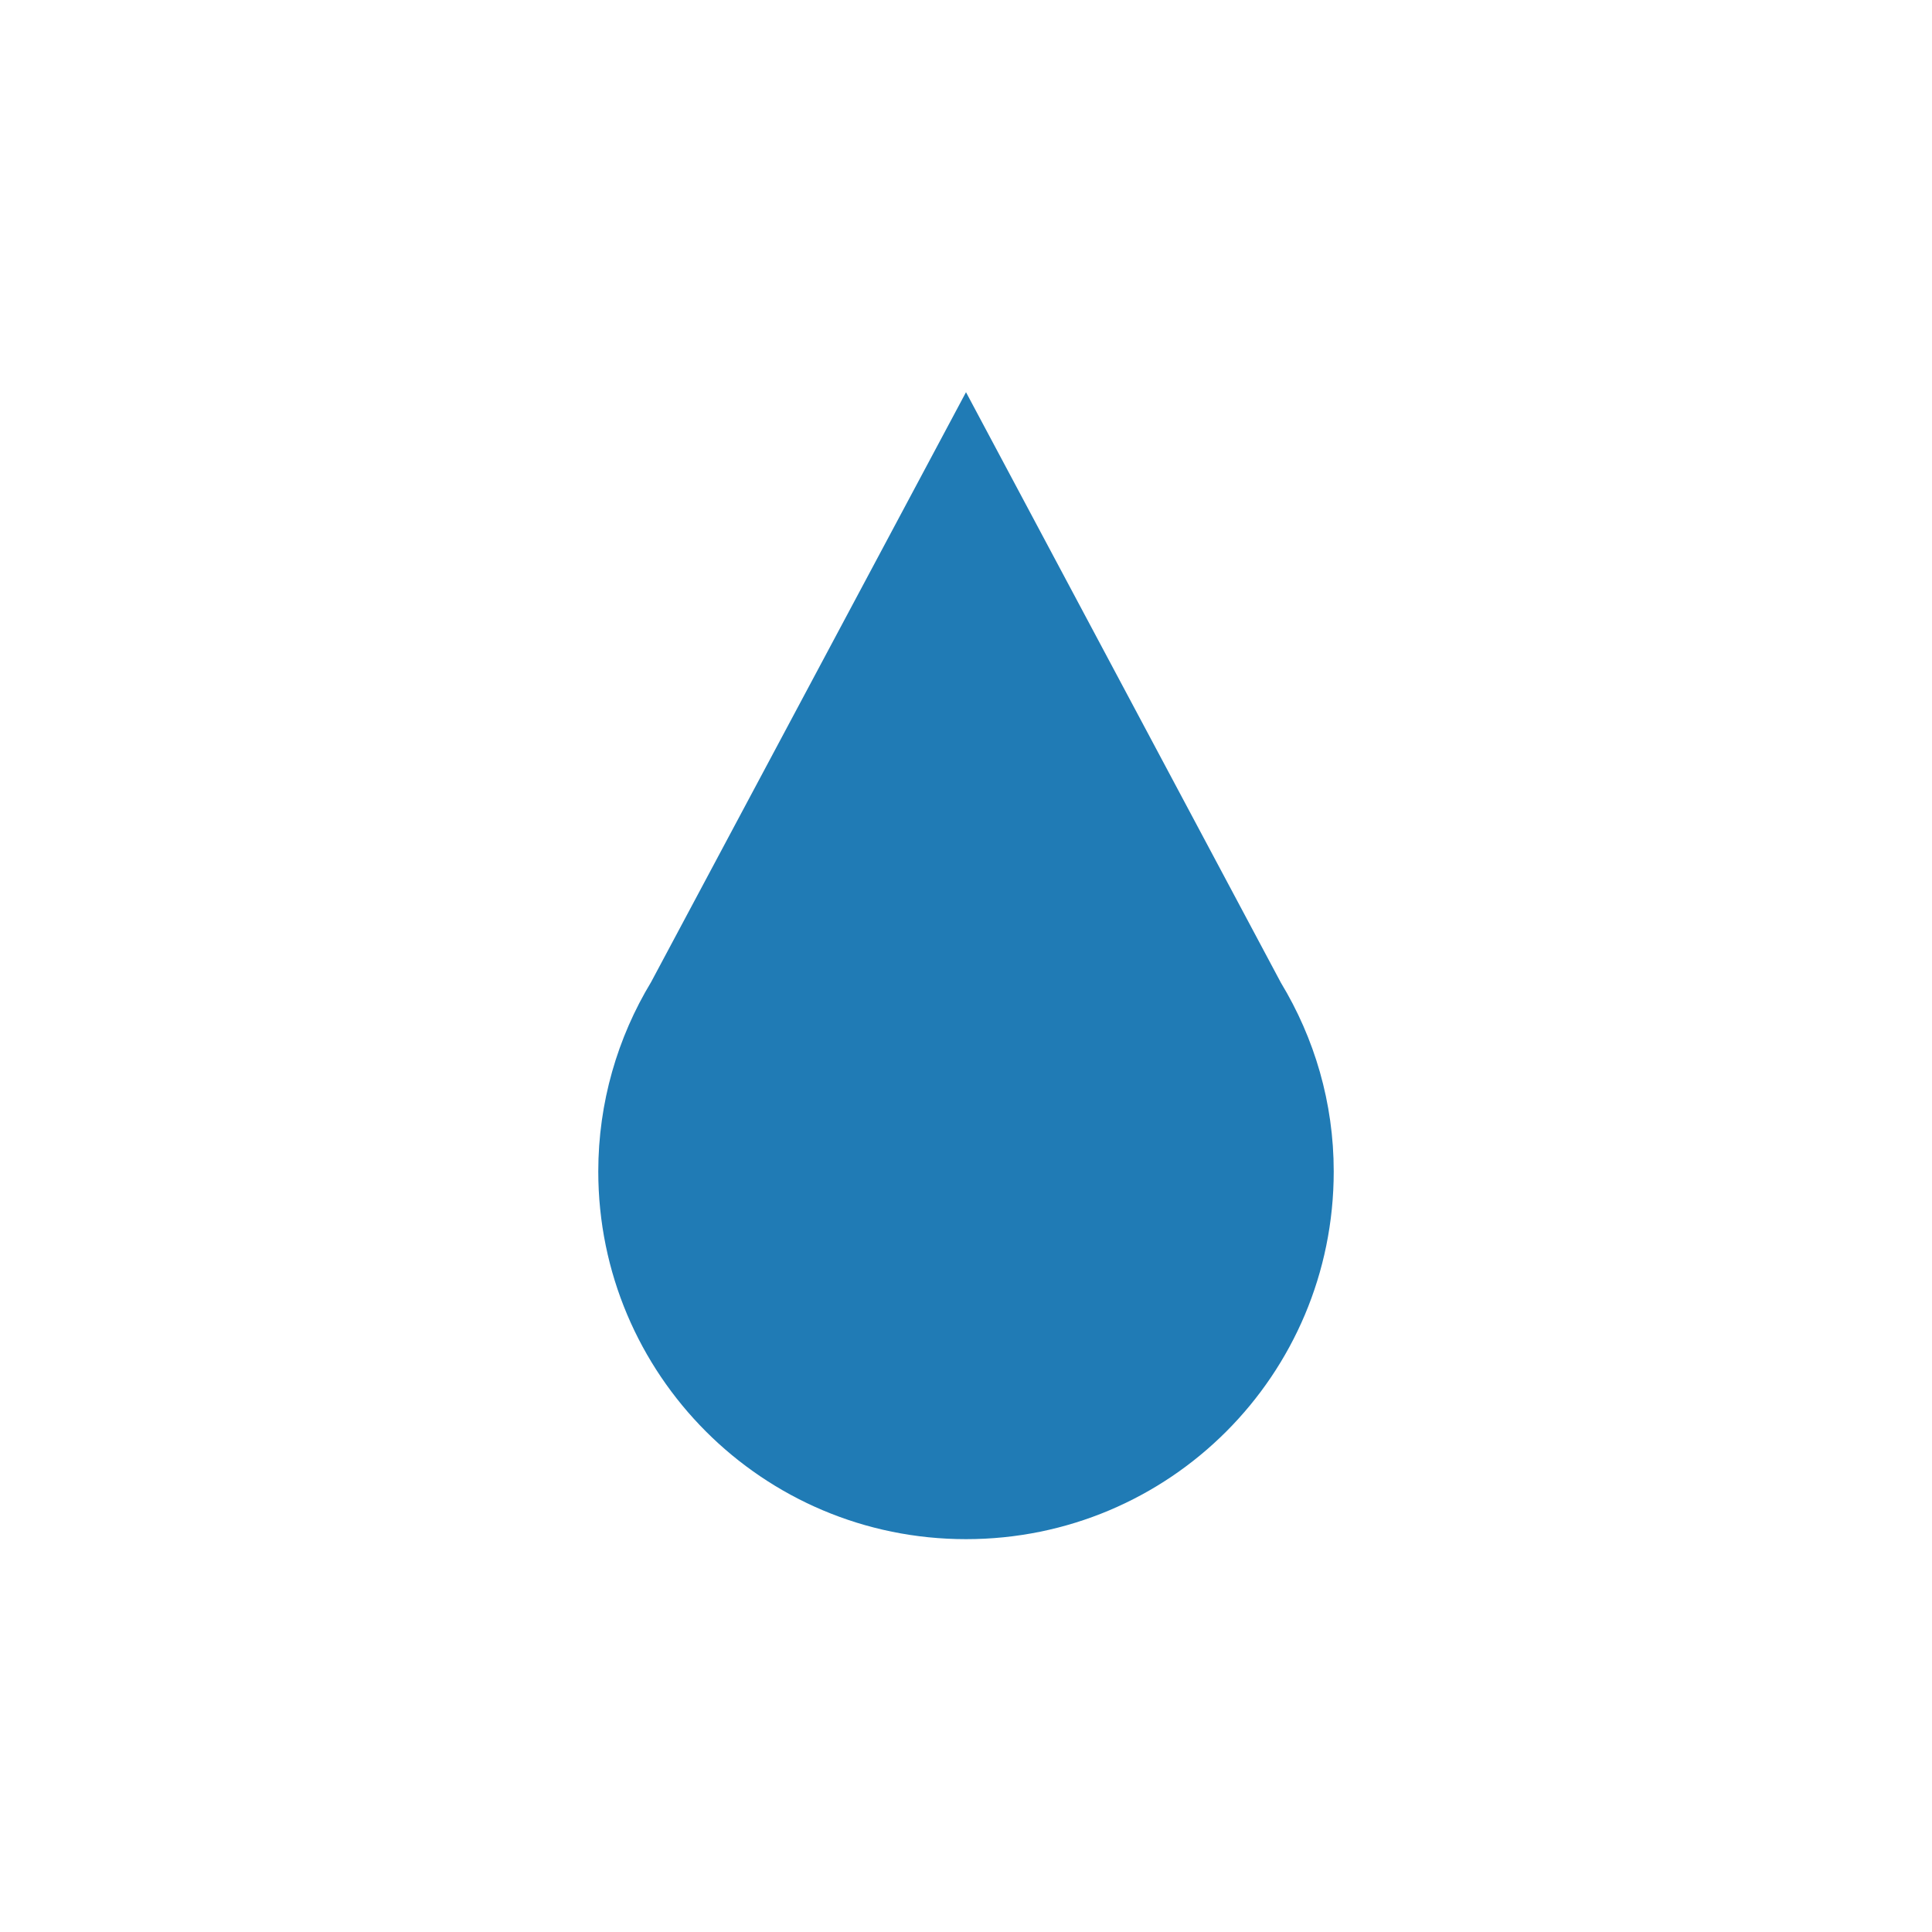<?xml version="1.0" encoding="utf-8"?>
<!-- Generator: Adobe Illustrator 27.9.0, SVG Export Plug-In . SVG Version: 6.00 Build 0)  -->
<svg version="1.1" id="Ebene_1" xmlns="http://www.w3.org/2000/svg" xmlns:xlink="http://www.w3.org/1999/xlink" x="0px" y="0px"
	 viewBox="0 0 300 300" style="enable-background:new 0 0 300 300;" xml:space="preserve">
<style type="text/css">
	.st0{fill:#207BB5;}
</style>
<path class="st0" d="M198.9,152.6L198.9,152.6L150,60.9l-48.9,91.6h0c-5.2,8.6-8.2,18.7-8.2,29.4c0,31.5,25.5,57.1,57.1,57.1
	s57.1-25.5,57.1-57.1C207.1,171.2,204.1,161.2,198.9,152.6z"/>
</svg>
